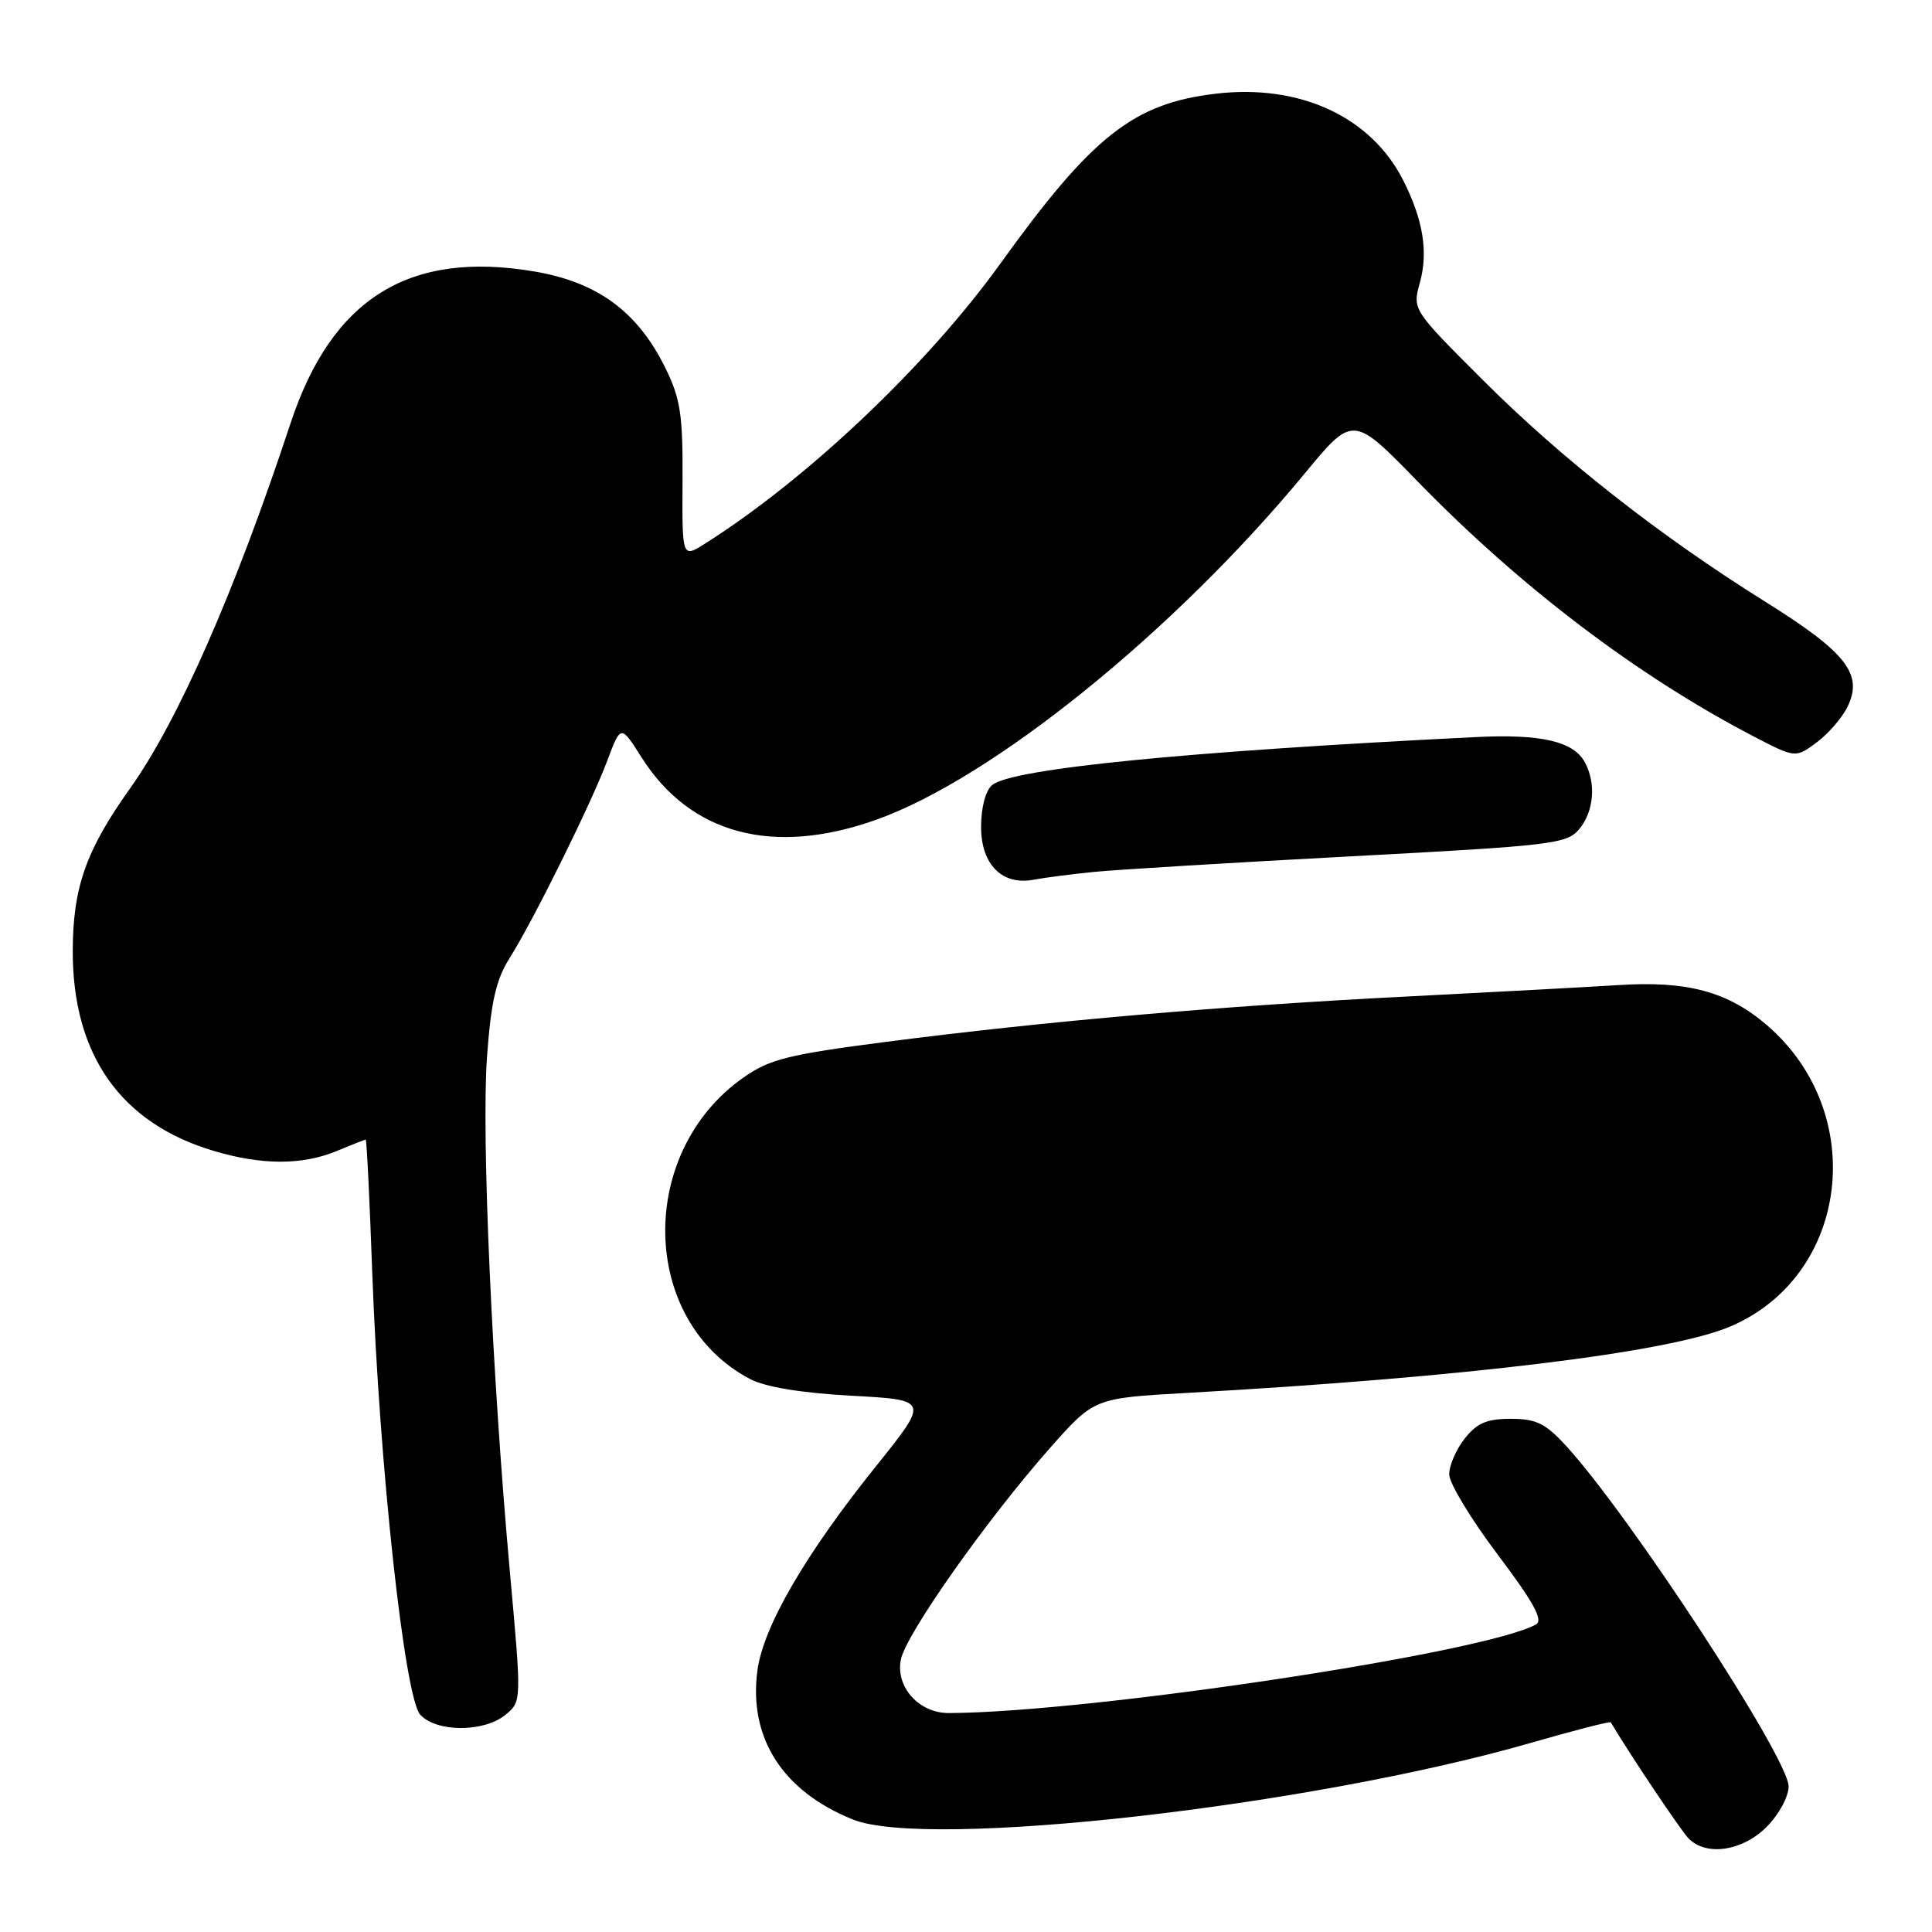 <?xml version="1.0" encoding="UTF-8" standalone="no"?>
<!DOCTYPE svg PUBLIC "-//W3C//DTD SVG 1.1//EN" "http://www.w3.org/Graphics/SVG/1.1/DTD/svg11.dtd" >
<svg xmlns="http://www.w3.org/2000/svg" xmlns:xlink="http://www.w3.org/1999/xlink" version="1.1" viewBox="0 0 256 256">
 <g >
 <path fill="currentColor"
d=" M 234.08 242.08 C 235.71 240.44 237.00 238.08 237.00 236.71 C 237.00 232.98 216.01 200.87 207.52 191.59 C 204.78 188.60 203.55 188.00 200.19 188.00 C 197.01 188.00 195.70 188.56 194.07 190.63 C 192.93 192.08 192.01 194.22 192.03 195.38 C 192.04 196.55 194.93 201.32 198.46 206.00 C 203.18 212.26 204.52 214.69 203.54 215.24 C 196.78 219.02 144.59 226.90 125.75 226.99 C 121.77 227.01 118.64 223.53 119.37 219.90 C 120.04 216.53 130.73 201.38 139.12 191.88 C 144.98 185.26 144.98 185.26 157.24 184.57 C 194.23 182.50 221.25 179.20 229.29 175.76 C 245.08 169.02 247.66 147.43 234.08 135.80 C 228.92 131.39 223.55 129.94 214.47 130.53 C 210.63 130.77 198.05 131.45 186.50 132.04 C 162.08 133.27 138.65 135.31 117.50 138.04 C 104.44 139.73 101.99 140.34 98.52 142.77 C 84.32 152.74 84.79 175.04 99.37 182.72 C 101.40 183.79 106.12 184.57 112.81 184.94 C 123.12 185.50 123.12 185.50 116.14 194.20 C 106.75 205.88 101.17 215.48 100.37 221.29 C 99.15 230.24 103.67 237.33 113.00 241.09 C 122.93 245.09 173.60 239.36 202.88 230.93 C 208.60 229.28 213.34 228.06 213.44 228.22 C 215.97 232.49 222.76 242.62 223.77 243.63 C 226.14 245.99 230.88 245.28 234.08 242.08 Z  M 66.95 227.24 C 69.12 225.48 69.12 225.48 67.58 208.49 C 65.19 182.09 63.78 150.45 64.53 140.06 C 65.06 132.74 65.73 129.80 67.51 126.98 C 70.67 121.97 78.33 106.50 80.48 100.76 C 82.26 96.02 82.26 96.02 85.01 100.36 C 91.47 110.54 102.39 113.47 116.02 108.65 C 131.41 103.22 155.58 83.70 172.89 62.73 C 179.28 54.99 179.28 54.99 187.89 63.84 C 201.49 77.80 216.87 89.48 232.20 97.49 C 237.90 100.46 237.90 100.46 240.70 98.39 C 242.24 97.25 244.09 95.12 244.80 93.66 C 246.92 89.35 244.66 86.45 234.00 79.79 C 219.92 71.00 206.93 60.80 196.46 50.33 C 187.15 41.03 187.15 41.03 188.14 37.45 C 189.27 33.38 188.57 29.11 185.94 23.91 C 181.67 15.47 172.26 11.11 161.14 12.41 C 150.19 13.69 144.75 17.98 132.50 35.00 C 122.84 48.42 106.97 63.46 93.44 72.02 C 90.38 73.96 90.38 73.96 90.44 63.73 C 90.49 54.95 90.17 52.83 88.16 48.75 C 84.49 41.29 79.17 37.38 70.79 35.97 C 54.19 33.16 43.96 39.54 38.49 56.11 C 31.15 78.35 23.60 95.53 17.24 104.46 C 11.39 112.67 9.66 117.58 9.64 126.01 C 9.62 139.79 16.01 148.85 28.35 152.51 C 34.73 154.41 40.10 154.40 44.65 152.50 C 46.63 151.68 48.34 151.00 48.46 151.00 C 48.59 151.00 48.98 158.99 49.33 168.75 C 50.26 194.13 53.60 224.90 55.68 227.20 C 57.80 229.54 64.08 229.57 66.95 227.24 Z  M 145.00 115.53 C 148.03 115.23 163.32 114.30 179.00 113.47 C 205.70 112.05 207.61 111.83 209.25 109.87 C 211.19 107.55 211.52 103.83 210.02 101.04 C 208.52 98.23 204.23 97.23 195.49 97.67 C 156.98 99.58 134.09 101.85 131.46 104.03 C 130.59 104.75 130.00 107.00 130.00 109.57 C 130.00 114.57 132.80 117.37 137.00 116.56 C 138.38 116.30 141.97 115.83 145.00 115.53 Z "/>
</g>
</svg>